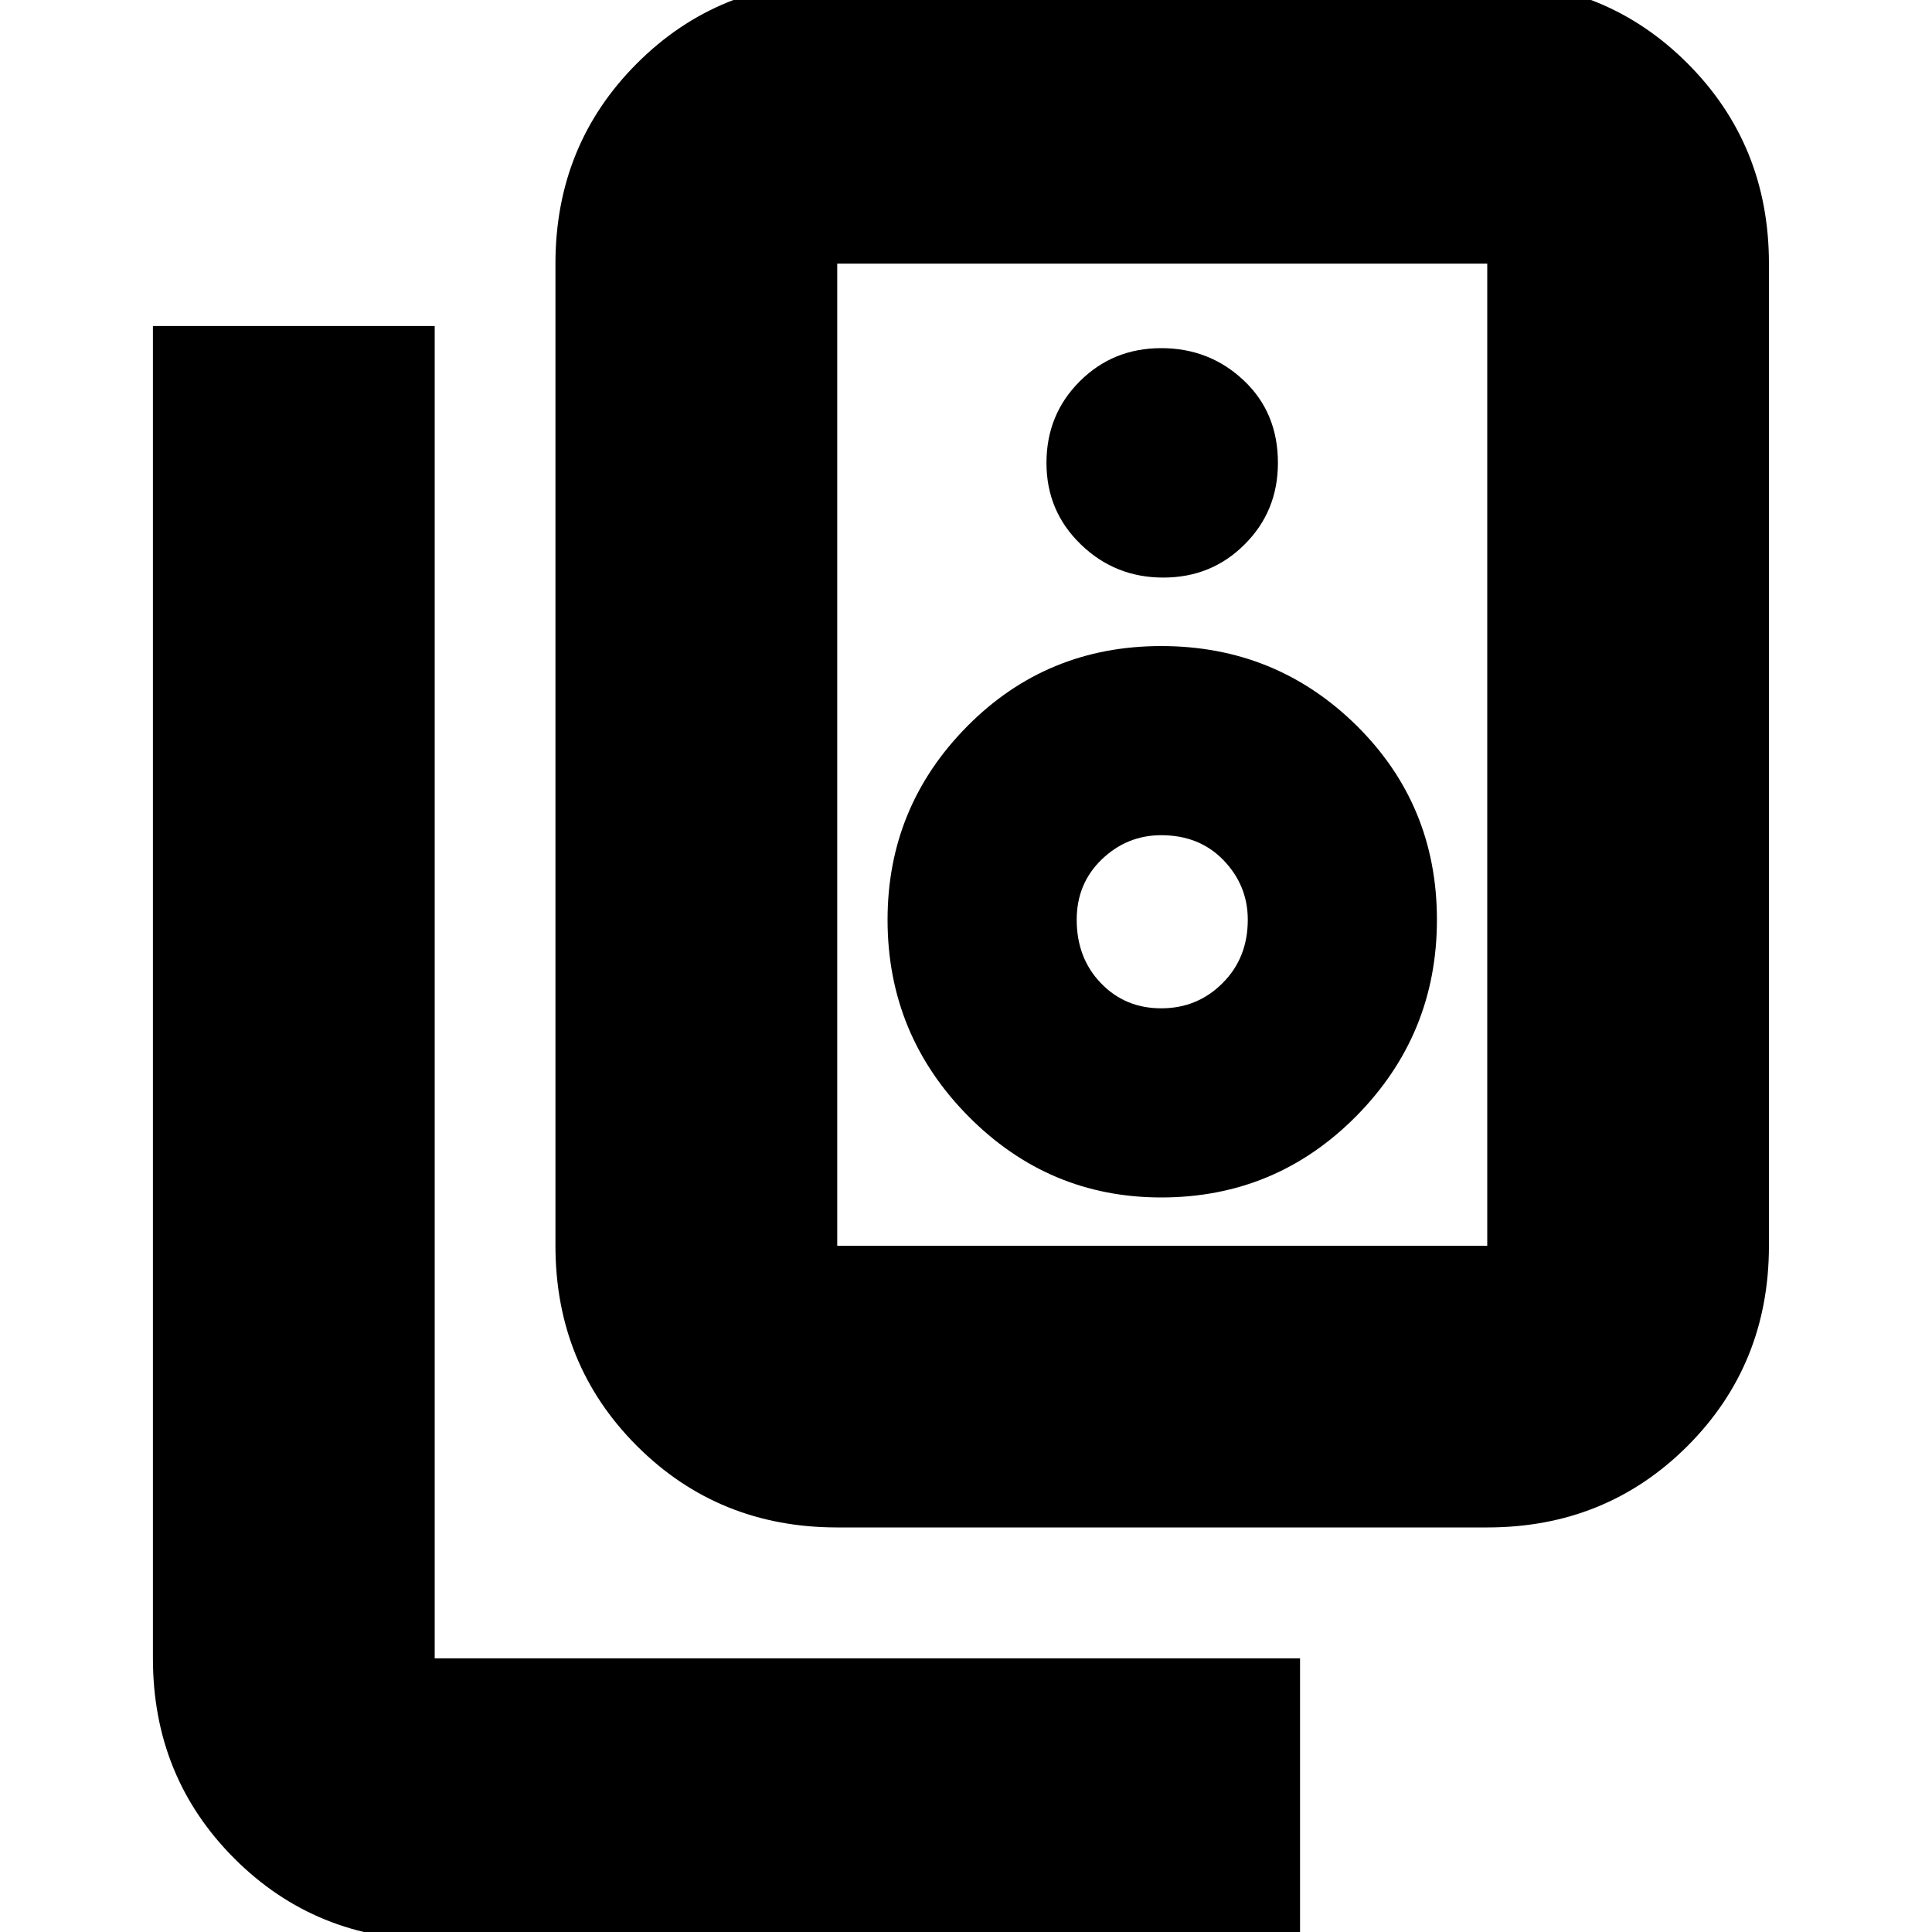 <svg xmlns="http://www.w3.org/2000/svg" height="20" width="20"><path d="M8.667 12.896h6.729V2.729H8.667v10.167Zm0 2.916q-1.229 0-2.073-.843-.844-.844-.844-2.073V2.729q0-1.229.844-2.073.844-.844 2.073-.844h6.729q1.229 0 2.073.844.843.844.843 2.073v10.167q0 1.229-.843 2.073-.844.843-2.073.843Zm3.375-9.833q.5 0 .843-.344.344-.343.344-.843 0-.521-.354-.854-.354-.334-.854-.334t-.844.344q-.344.344-.344.844t.355.843q.354.344.854.344Zm-.021 6.417q1.187 0 2.021-.844.833-.844.833-2.031 0-1.188-.833-2.011-.834-.822-2.021-.822-1.188 0-2.011.833-.822.833-.822 2 0 1.187.833 2.031.833.844 2 .844Zm0-1.958q-.375 0-.625-.261-.25-.26-.25-.656 0-.375.26-.625.261-.25.615-.25.396 0 .646.26.25.261.25.615 0 .396-.261.656-.26.261-.635.261Zm1.437 9.645H4.5q-1.229 0-2.073-.843-.844-.844-.844-2.073V3.375H4.5v13.792h8.958ZM8.667 2.729v10.167V2.729Z"/></svg>